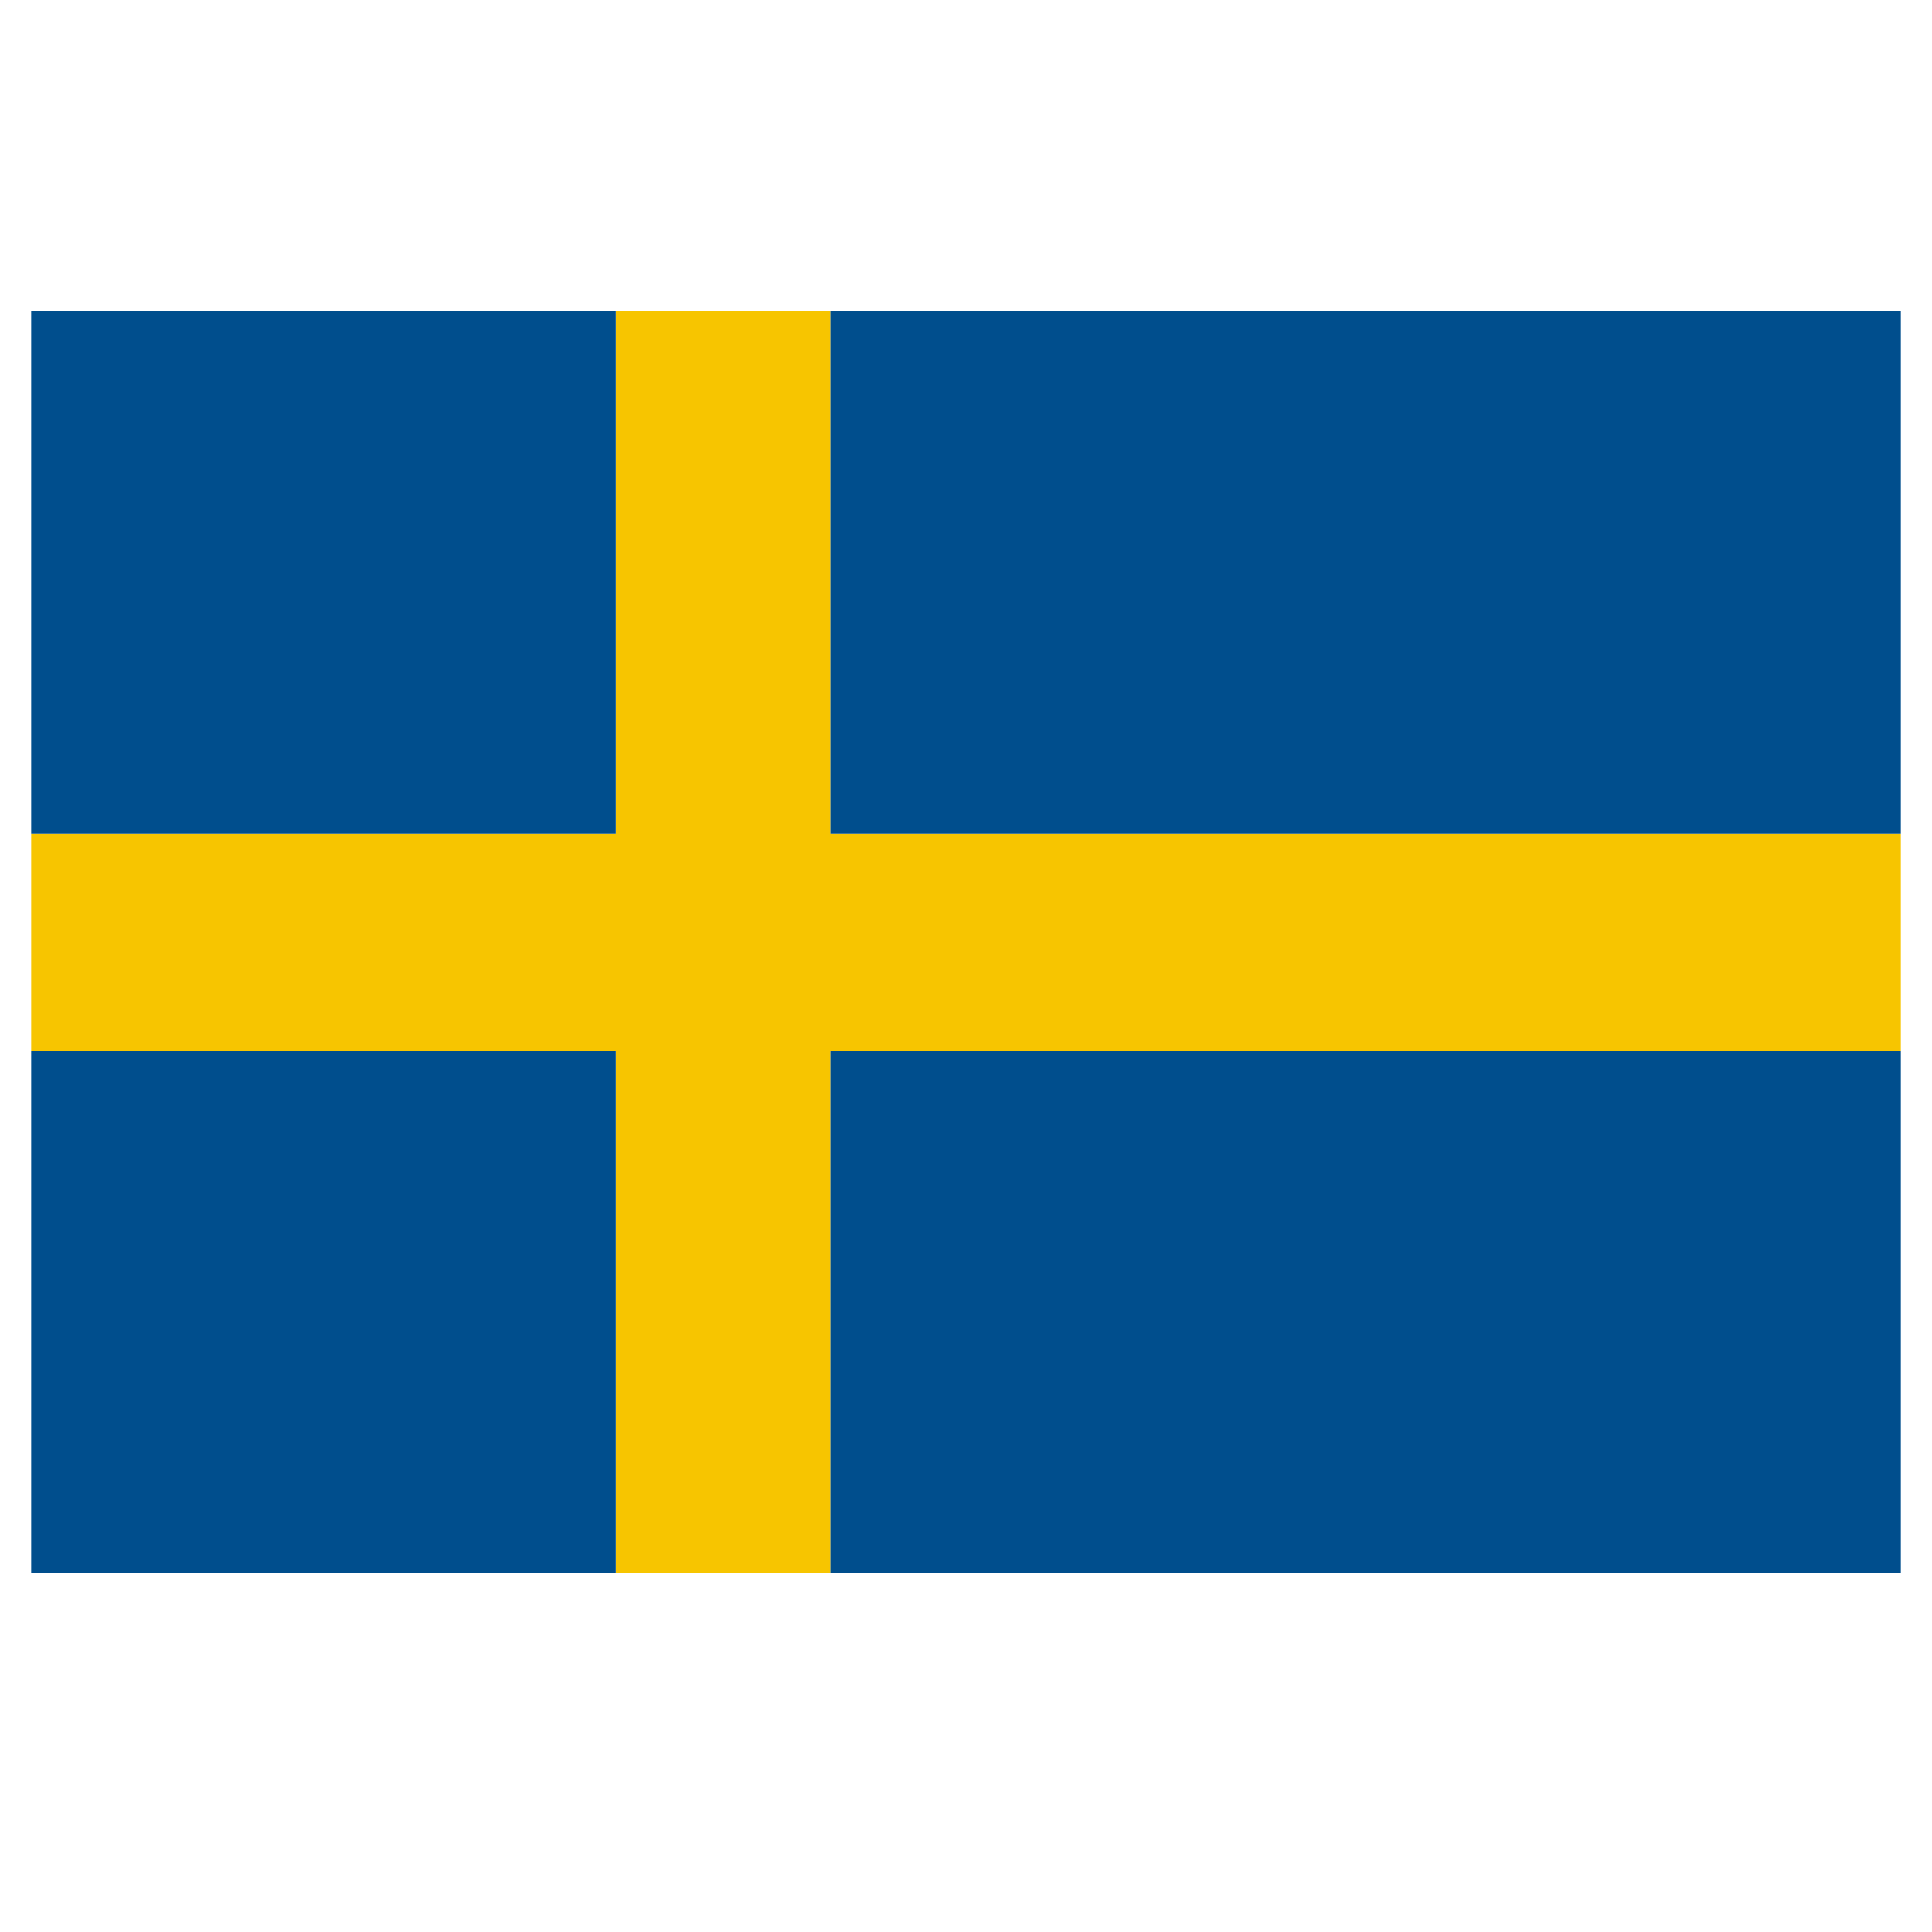 <?xml version="1.0" encoding="UTF-8"?><svg xmlns="http://www.w3.org/2000/svg" xmlns:xlink="http://www.w3.org/1999/xlink" contentScriptType="text/ecmascript" width="30" zoomAndPan="magnify" contentStyleType="text/css" viewBox="0 0 30 30" height="30" preserveAspectRatio="xMidYMid meet" version="1.0"><defs><clipPath id="clip-0"><path d="M 0.484 4.832 L 29.516 4.832 L 29.516 24.43 L 0.484 24.43 Z M 0.484 4.832 " clip-rule="nonzero"/></clipPath><clipPath id="clip-1"><path d="M 0.484 4.832 L 10 4.832 L 10 13 L 0.484 13 Z M 0.484 4.832 " clip-rule="nonzero"/></clipPath><clipPath id="clip-2"><path d="M 0.484 16 L 10 16 L 10 24.43 L 0.484 24.43 Z M 0.484 16 " clip-rule="nonzero"/></clipPath><clipPath id="clip-3"><path d="M 12 4.832 L 29.516 4.832 L 29.516 13 L 12 13 Z M 12 4.832 " clip-rule="nonzero"/></clipPath><clipPath id="clip-4"><path d="M 12 16 L 29.516 16 L 29.516 24.43 L 12 24.43 Z M 12 16 " clip-rule="nonzero"/></clipPath></defs><g clip-path="url(#clip-0)"><path fill="rgb(96.86%, 77.249%, 0.389%)" d="M 29.516 12.945 L 29.516 16.32 L 12.895 16.32 L 12.895 24.43 L 9.562 24.43 L 9.562 16.32 L 0.484 16.32 L 0.484 12.945 L 9.562 12.945 L 9.562 4.836 L 12.895 4.836 L 12.895 12.945 Z M 29.516 12.945 " fill-opacity="1" fill-rule="nonzero"/></g><g clip-path="url(#clip-1)"><path fill="rgb(0%, 30.589%, 55.289%)" d="M 0.484 4.836 L 9.562 4.836 L 9.562 12.945 L 0.484 12.945 Z M 0.484 4.836 " fill-opacity="1" fill-rule="nonzero"/></g><g clip-path="url(#clip-2)"><path fill="rgb(0%, 30.589%, 55.289%)" d="M 0.484 16.32 L 9.562 16.32 L 9.562 24.43 L 0.484 24.43 Z M 0.484 16.32 " fill-opacity="1" fill-rule="nonzero"/></g><g clip-path="url(#clip-3)"><path fill="rgb(0%, 30.589%, 55.289%)" d="M 12.895 4.836 L 29.516 4.836 L 29.516 12.945 L 12.895 12.945 Z M 12.895 4.836 " fill-opacity="1" fill-rule="nonzero"/></g><g clip-path="url(#clip-4)"><path fill="rgb(0%, 30.589%, 55.289%)" d="M 12.895 16.32 L 29.516 16.32 L 29.516 24.43 L 12.895 24.43 Z M 12.895 16.32 " fill-opacity="1" fill-rule="nonzero"/></g></svg>